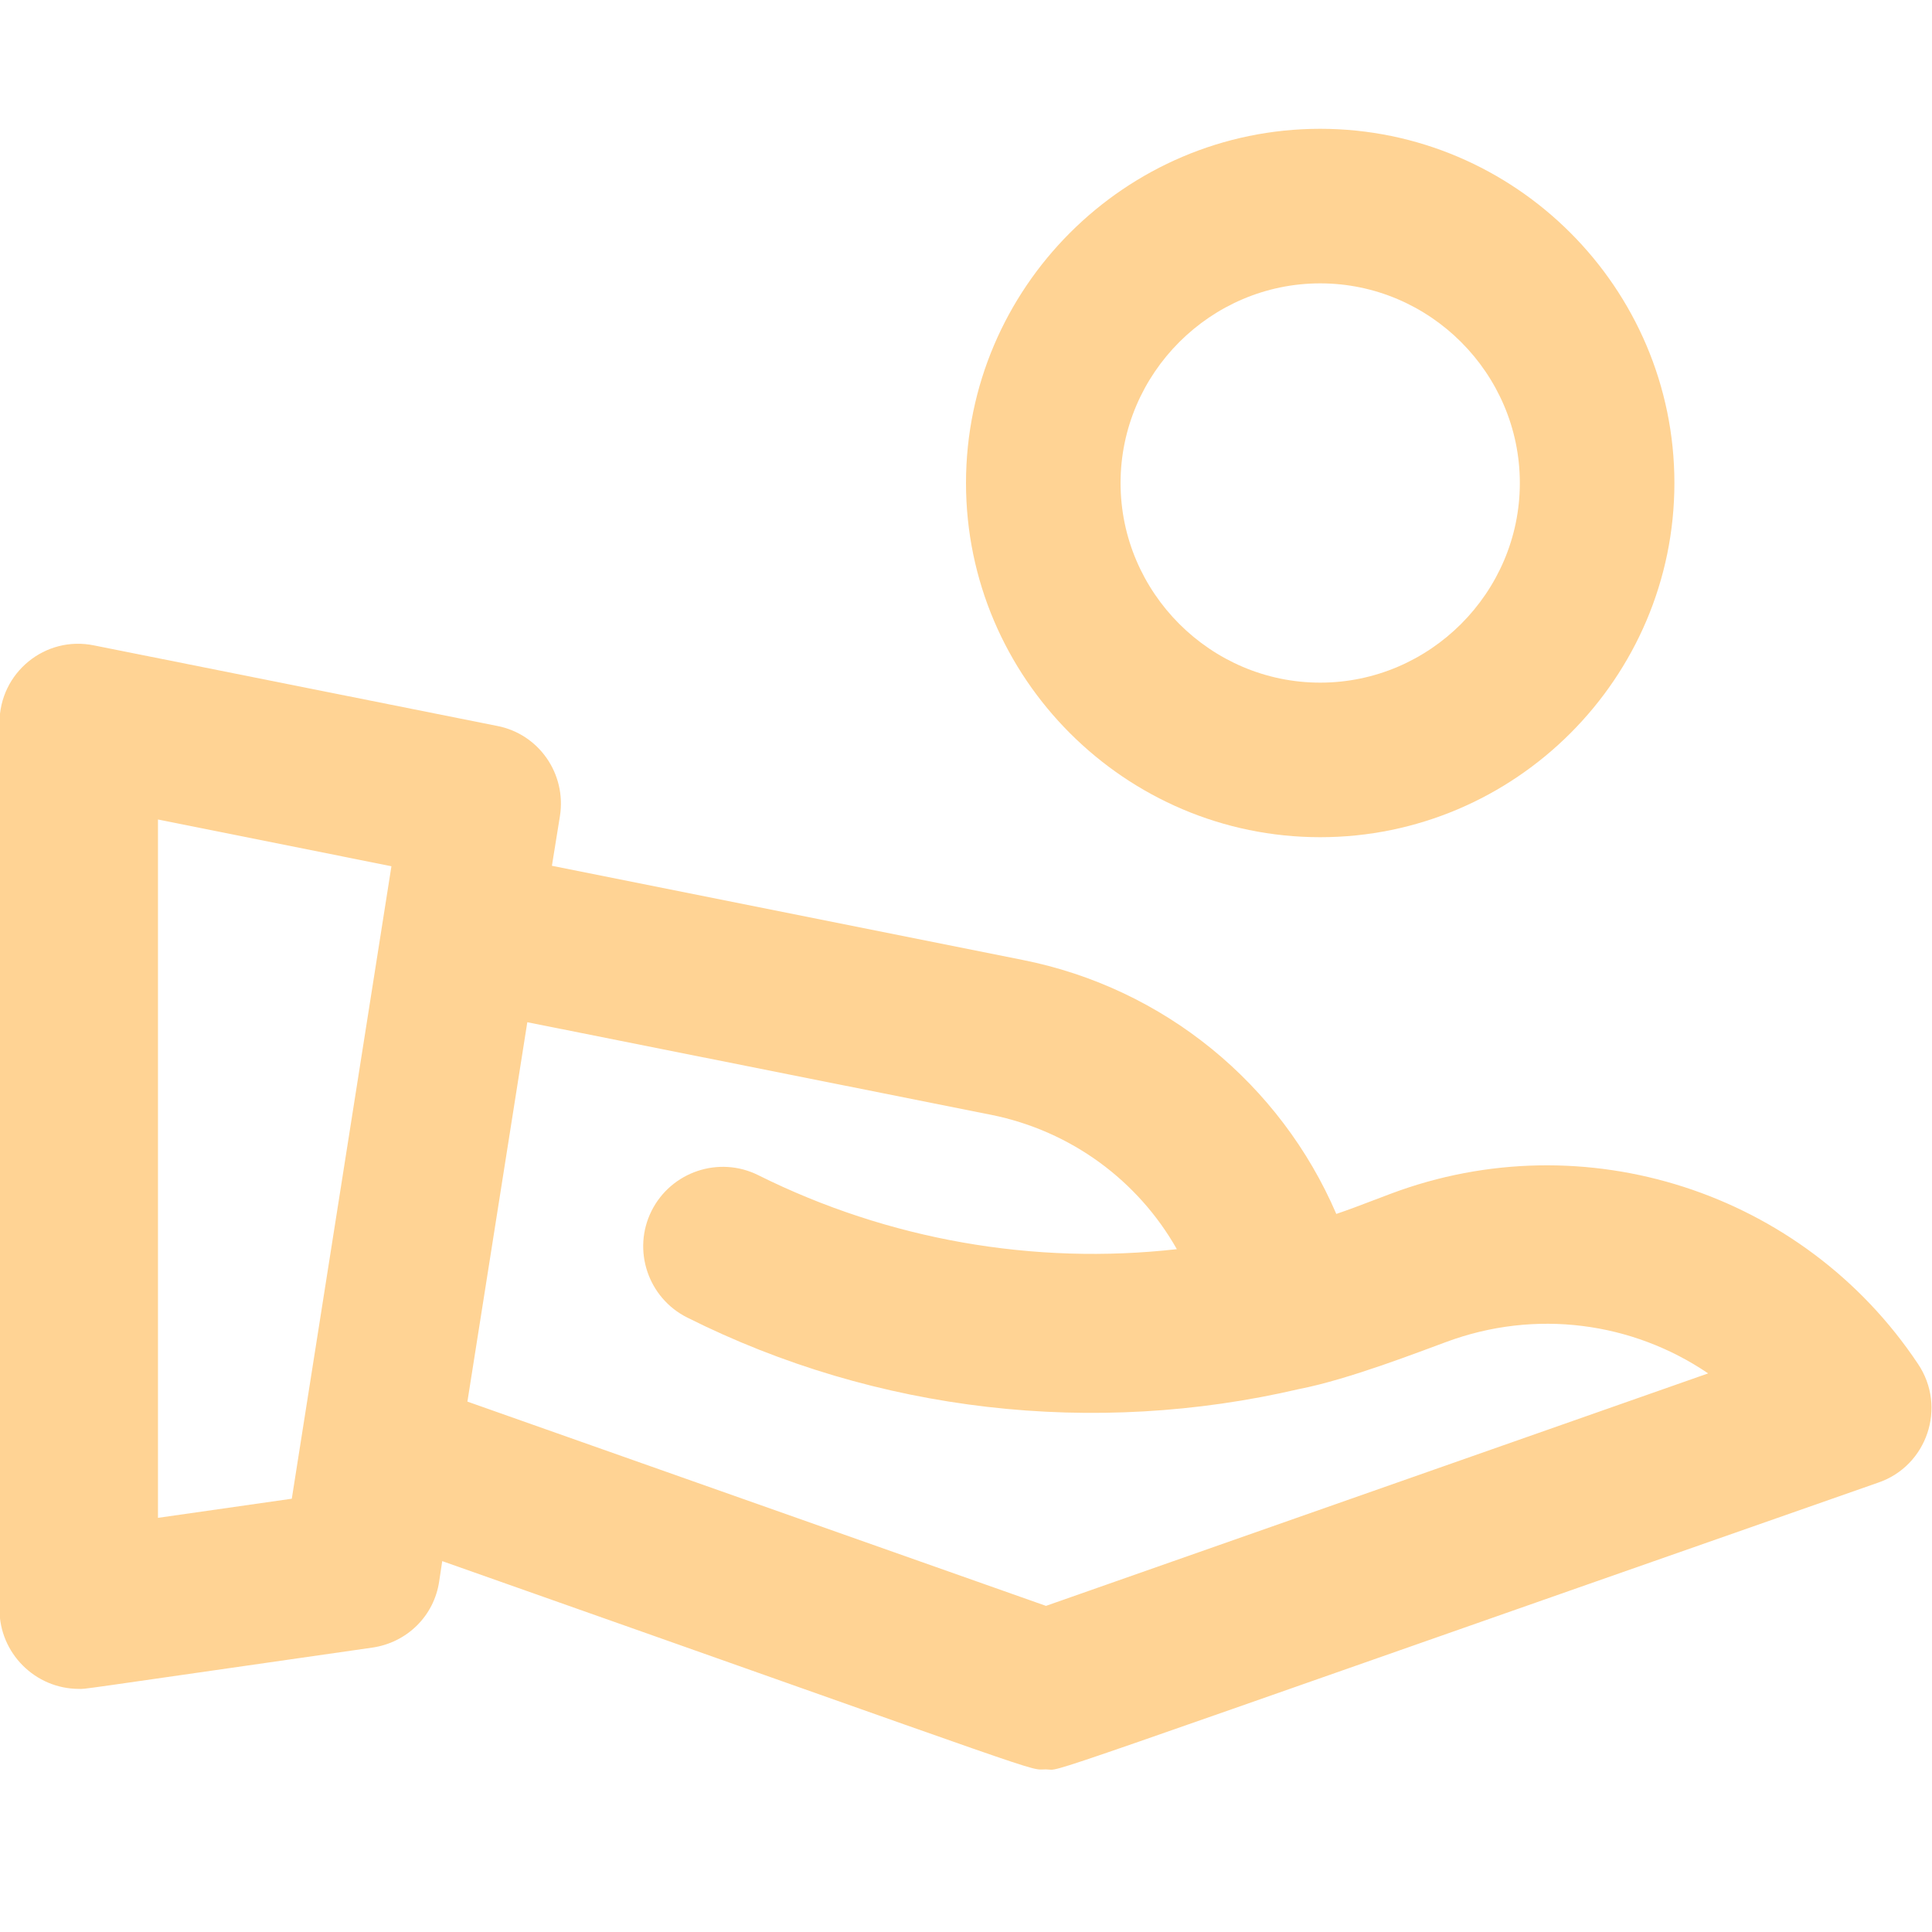 <svg width="30" height="30" viewBox="0 0 30 30" fill="none" xmlns="http://www.w3.org/2000/svg">
<g clip-path="url(#clip0)">
<path d="M29.782 21.178C28.001 18.506 24.602 17.405 21.594 18.537C21.04 18.748 20.954 18.78 20.75 18.85C19.883 16.834 18.078 15.342 15.875 14.905L8.57 13.444L8.695 12.67C8.797 12.014 8.367 11.397 7.719 11.272L1.461 10.022C0.703 9.865 -0.008 10.444 -0.008 11.225V24.991C-0.008 25.67 0.547 26.225 1.227 26.225C1.352 26.225 0.984 26.272 5.781 25.584C6.32 25.506 6.742 25.092 6.82 24.553L6.867 24.241C16.61 27.678 15.938 27.475 16.242 27.475C16.539 27.475 15.461 27.819 29.165 23.022C29.922 22.764 30.235 21.85 29.782 21.178ZM2.453 23.569V12.725L6.078 13.451L4.531 23.272L2.453 23.569ZM16.242 24.936L7.258 21.764L8.188 15.873L15.391 17.311C16.633 17.561 17.672 18.334 18.274 19.397C16.063 19.647 13.797 19.256 11.774 18.248C11.164 17.944 10.422 18.194 10.117 18.803C9.813 19.412 10.063 20.155 10.672 20.459C13.617 21.936 16.992 22.311 20.172 21.569C20.946 21.42 22.079 20.975 22.446 20.842C23.844 20.319 25.352 20.53 26.524 21.326L16.242 24.936Z" fill="#FFD394"/>
<path fill-rule="evenodd" clip-rule="evenodd" d="M20.5 4.4C18.798 4.4 17.4 5.798 17.4 7.5C17.4 9.202 18.798 10.6 20.5 10.6C22.202 10.6 23.6 9.202 23.6 7.5C23.6 5.798 22.202 4.4 20.5 4.4ZM15 7.5C15 4.473 17.473 2 20.5 2C23.527 2 26 4.473 26 7.5C26 10.528 23.527 13 20.5 13C17.473 13 15 10.528 15 7.5Z" fill="#FFD394"/>
</g>
<defs>
<clipPath id="clip0">
<rect width="30" height="30" fill="white" transform="translate(0 0)"/>
</clipPath>
</defs>
</svg>
